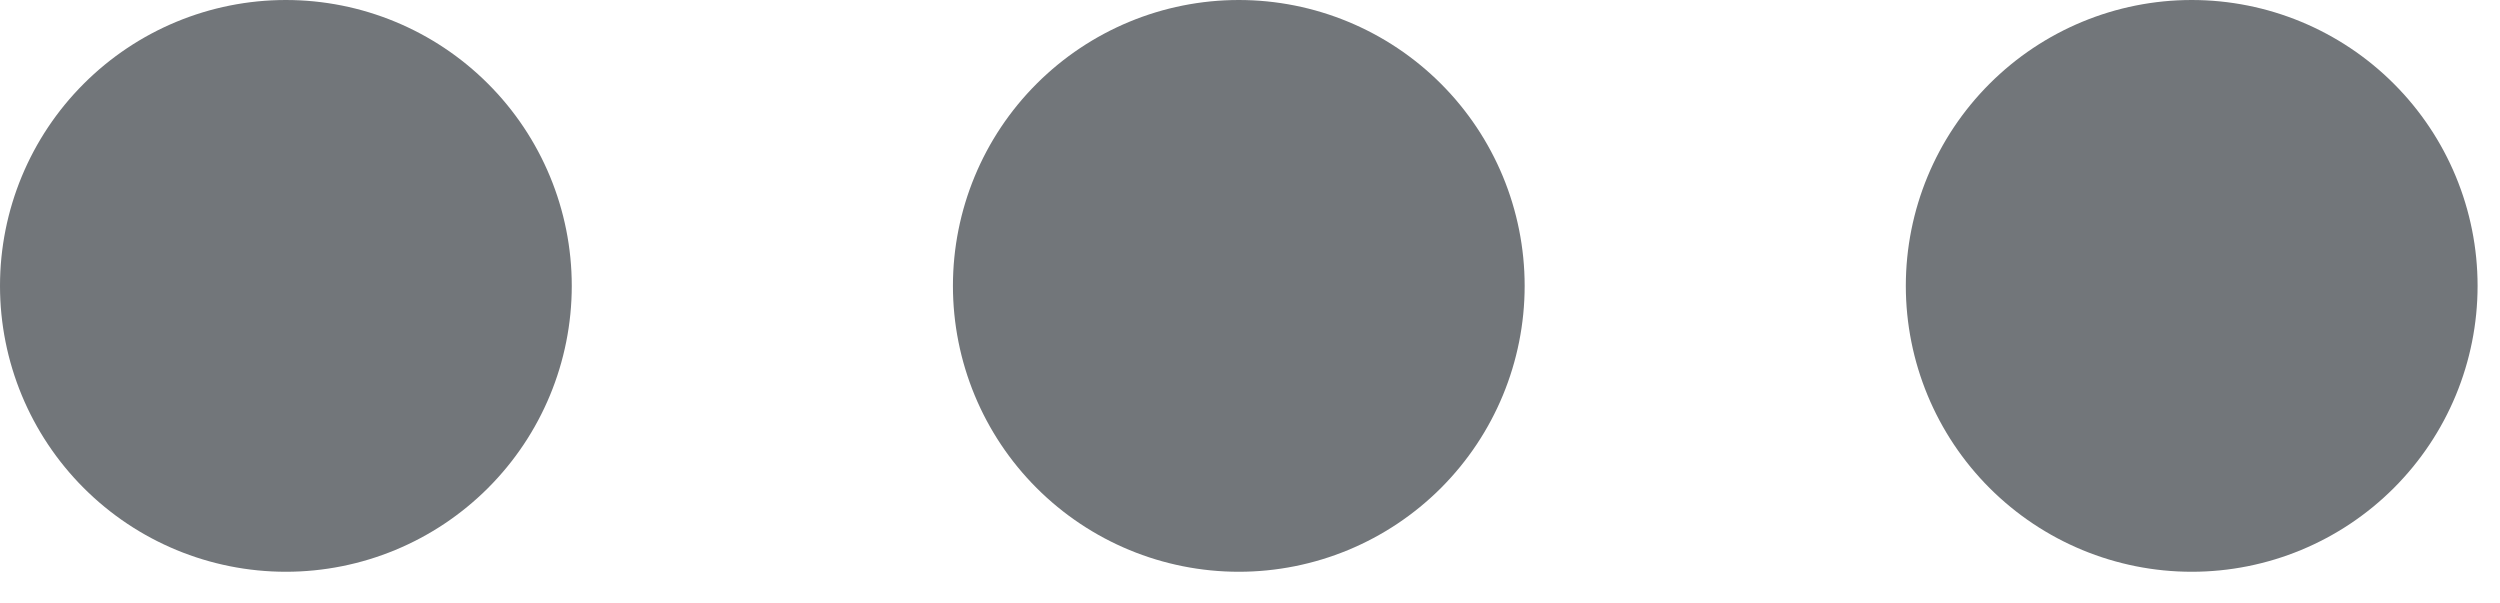 <svg width="58" height="14" viewBox="0 0 58 14" fill="none" xmlns="http://www.w3.org/2000/svg">
<path fill-rule="evenodd" clip-rule="evenodd" d="M6.632 13.265C4.873 13.265 3.186 12.566 1.943 11.322C0.699 10.078 0 8.391 0 6.632C0 4.873 0.699 3.186 1.943 1.943C3.186 0.699 4.873 0 6.632 0C8.391 0 10.078 0.699 11.322 1.943C12.566 3.186 13.265 4.873 13.265 6.632C13.265 8.391 12.566 10.078 11.322 11.322C10.078 12.566 8.391 13.265 6.632 13.265ZM28.74 13.265C26.981 13.265 25.294 12.566 24.05 11.322C22.806 10.078 22.108 8.391 22.108 6.632C22.108 4.873 22.806 3.186 24.05 1.943C25.294 0.699 26.981 0 28.74 0C30.499 0 32.186 0.699 33.43 1.943C34.673 3.186 35.372 4.873 35.372 6.632C35.372 8.391 34.673 10.078 33.43 11.322C32.186 12.566 30.499 13.265 28.74 13.265ZM50.848 13.265C49.089 13.265 47.402 12.566 46.158 11.322C44.914 10.078 44.215 8.391 44.215 6.632C44.215 4.873 44.914 3.186 46.158 1.943C47.402 0.699 49.089 0 50.848 0C52.607 0 54.294 0.699 55.537 1.943C56.781 3.186 57.48 4.873 57.48 6.632C57.48 8.391 56.781 10.078 55.537 11.322C54.294 12.566 52.607 13.265 50.848 13.265Z" fill="#72767A"/>
</svg>
